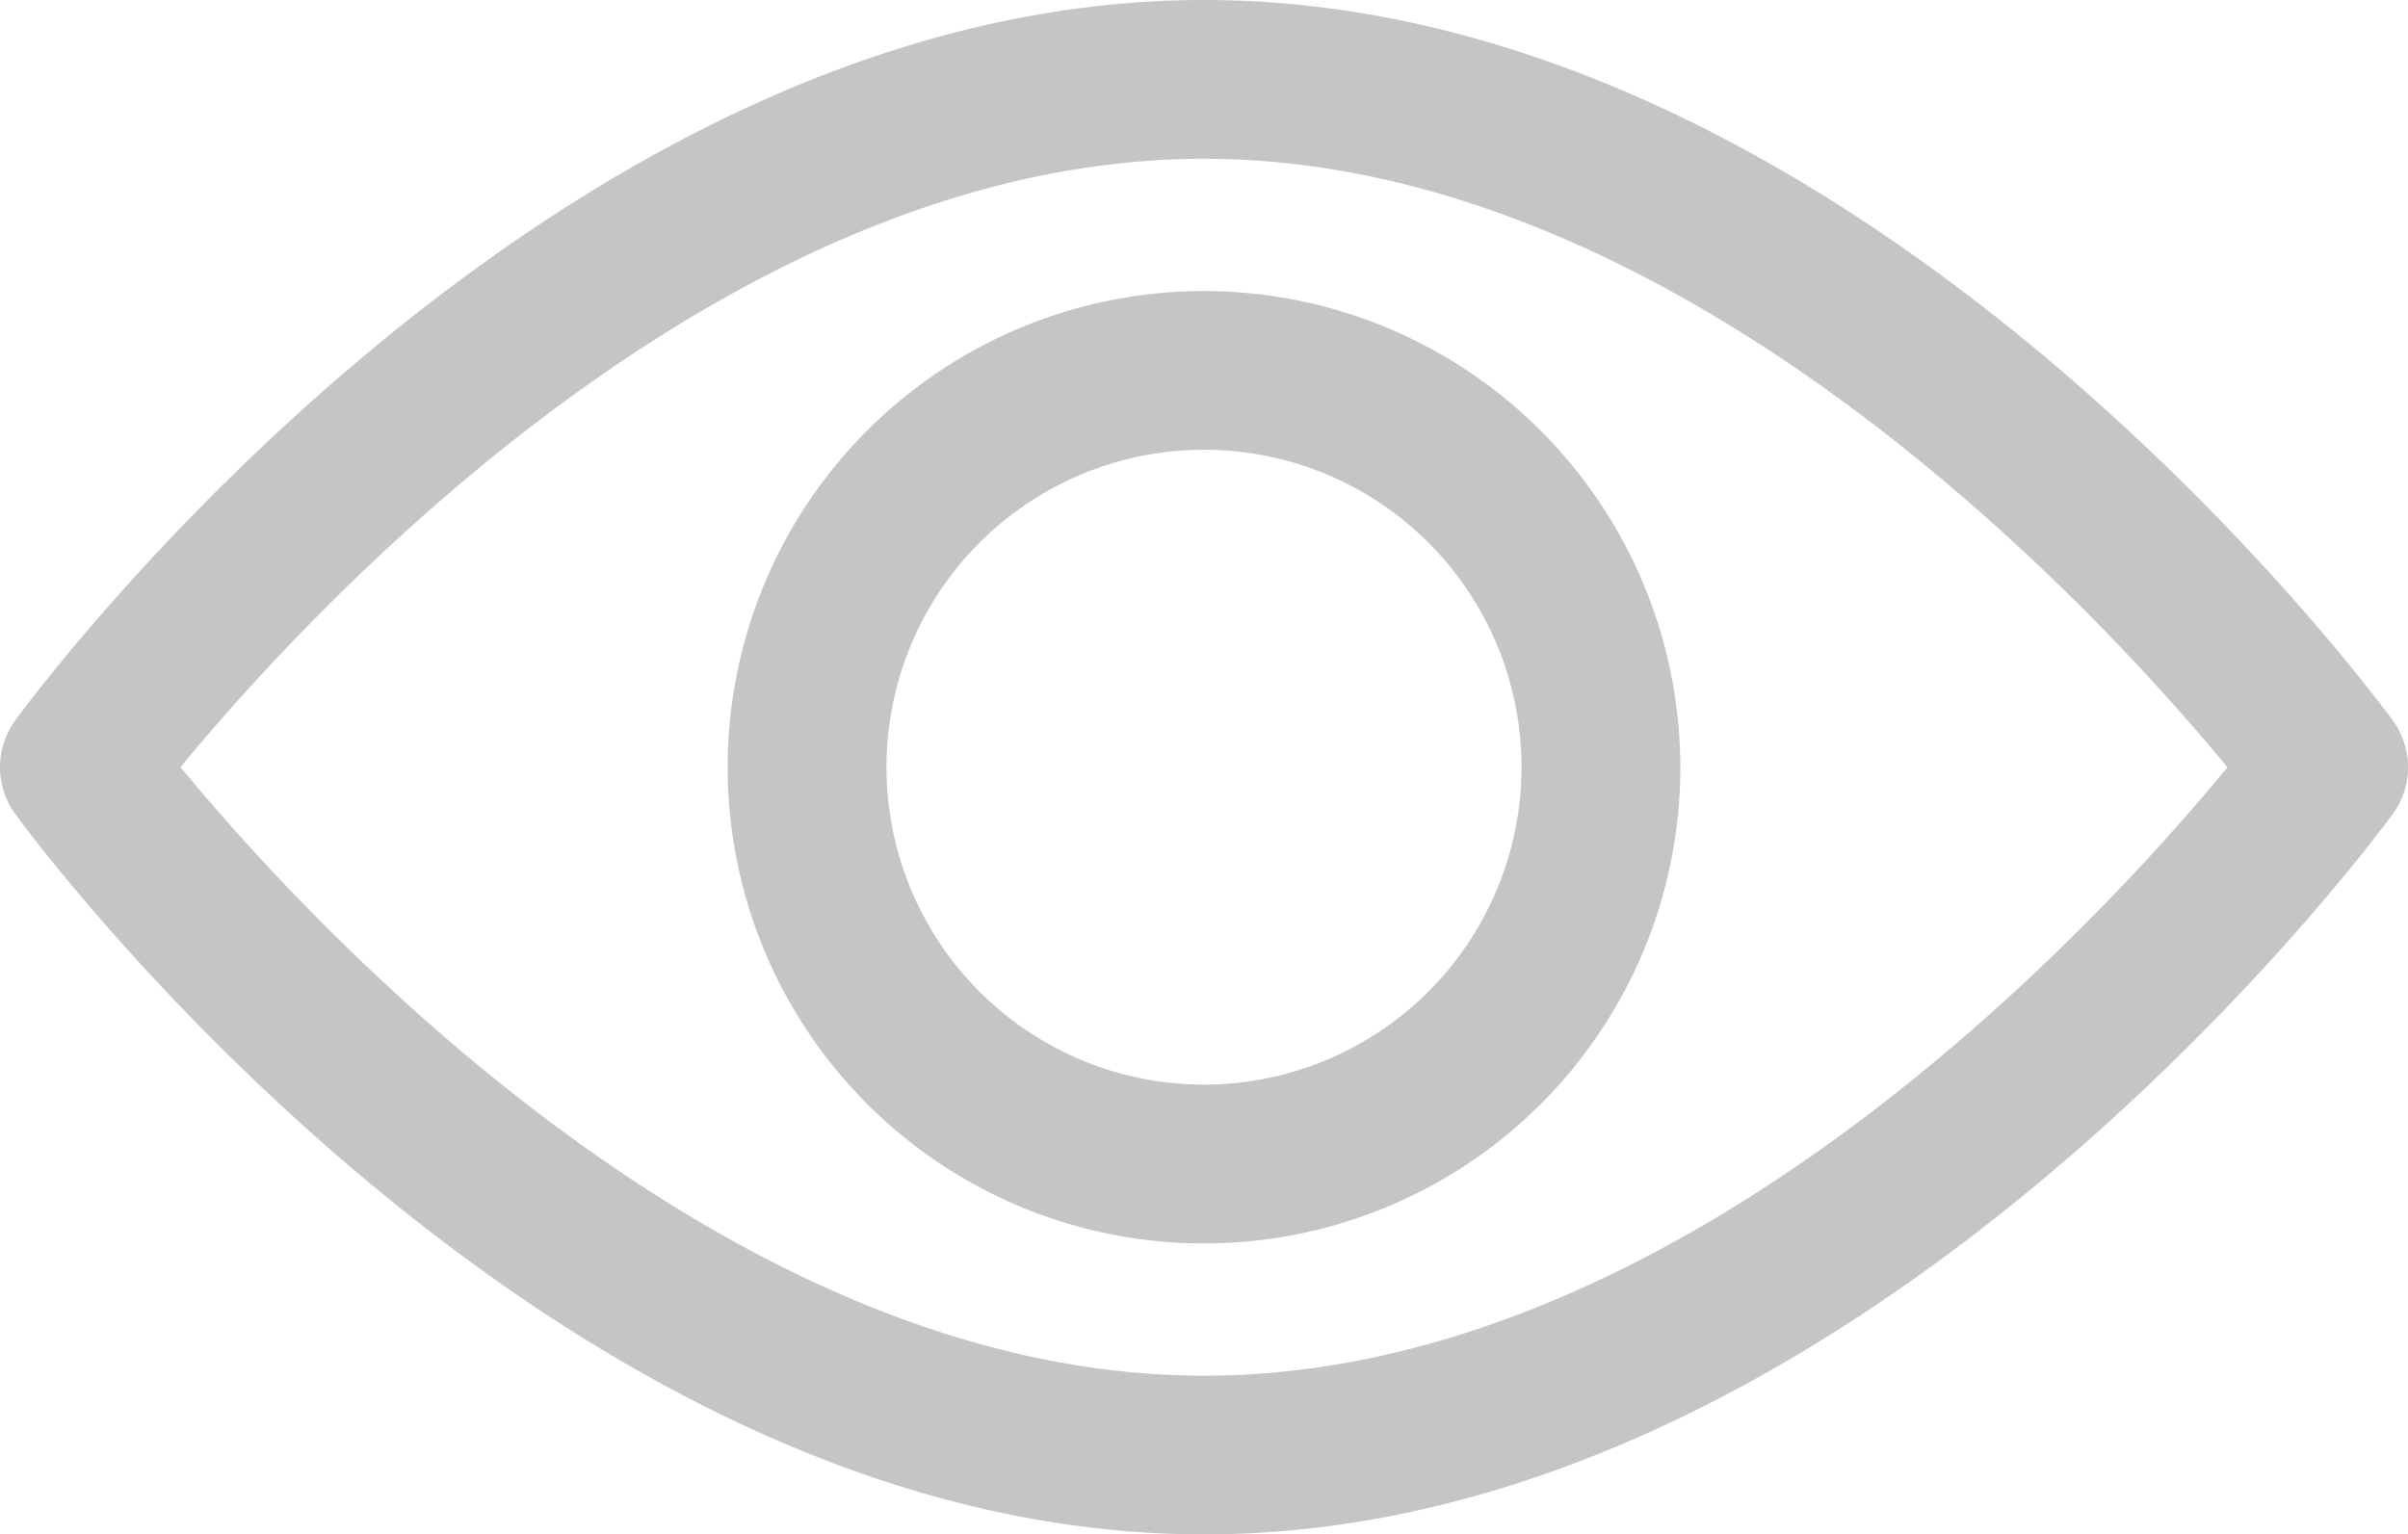<svg xmlns="http://www.w3.org/2000/svg" width="39.74" height="25.329" viewBox="0 0 39.74 25.329">
  <g id="eye" transform="translate(0 -92.835)">
    <g id="Group_827" data-name="Group 827" transform="translate(0 92.835)">
      <g id="Group_826" data-name="Group 826" transform="translate(0)">
        <path id="Path_11692" data-name="Path 11692" d="M39.488,104.727c-.355-.486-8.814-11.892-19.618-11.892S.607,104.241.252,104.726a1.311,1.311,0,0,0,0,1.546c.355.486,8.814,11.892,19.618,11.892s19.263-11.406,19.618-11.891A1.31,1.31,0,0,0,39.488,104.727ZM19.87,115.544c-7.958,0-14.851-7.57-16.891-10.045,2.038-2.477,8.916-10.043,16.891-10.043,7.958,0,14.85,7.569,16.891,10.045C34.723,107.977,27.845,115.544,19.87,115.544Z" transform="translate(0 -92.835)" fill="#c5c5c5"/>
      </g>
    </g>
    <g id="Group_829" data-name="Group 829" transform="translate(12.009 97.639)">
      <g id="Group_828" data-name="Group 828" transform="translate(0 0)">
        <path id="Path_11693" data-name="Path 11693" d="M162.583,154.725a7.861,7.861,0,1,0,7.861,7.861A7.87,7.87,0,0,0,162.583,154.725Zm0,13.1a5.24,5.24,0,1,1,5.24-5.24A5.246,5.246,0,0,1,162.583,167.826Z" transform="translate(-154.722 -154.725)" fill="#c5c5c5"/>
      </g>
    </g>
  </g>
</svg>

